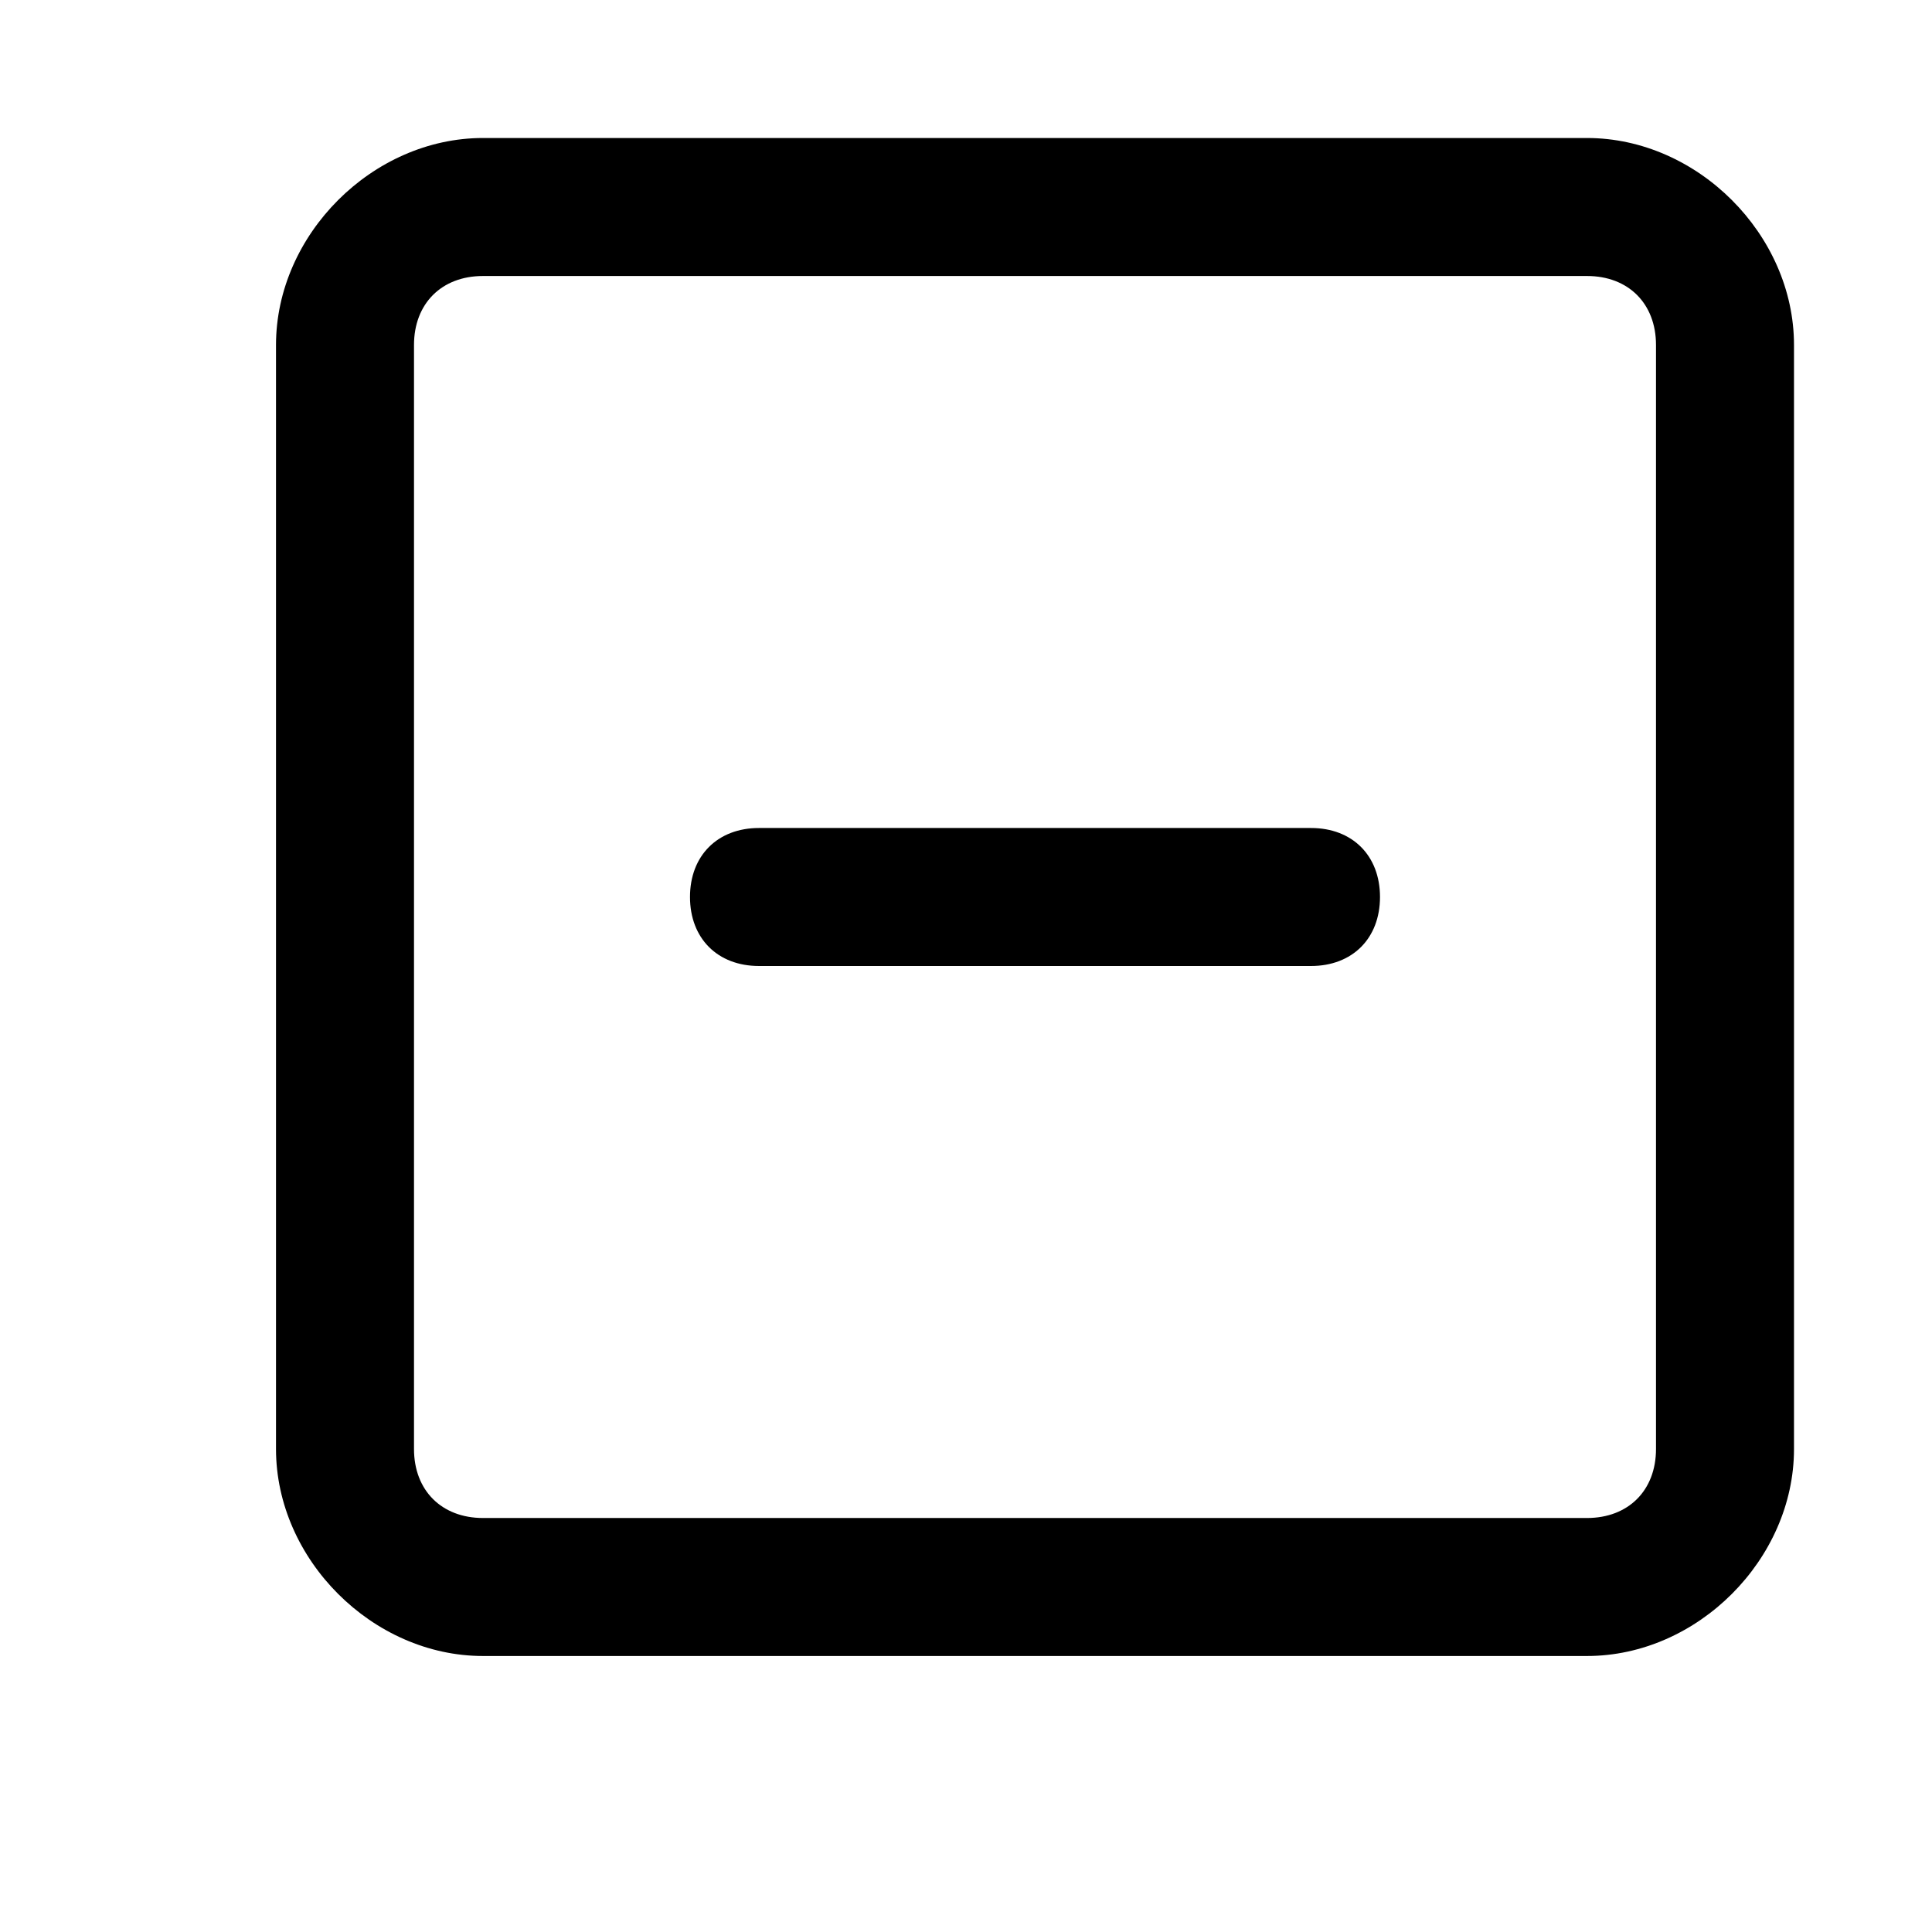 <?xml version="1.0" standalone="no"?><!DOCTYPE svg PUBLIC "-//W3C//DTD SVG 1.1//EN" "http://www.w3.org/Graphics/SVG/1.1/DTD/svg11.dtd"><svg t="1552030602031" class="icon" style="" viewBox="0 0 1024 1024" version="1.1" xmlns="http://www.w3.org/2000/svg" p-id="4030" xmlns:xlink="http://www.w3.org/1999/xlink" width="30" height="30"><defs><style type="text/css"></style></defs><path d="M877.714 768c0 21.943-14.629 36.571-36.571 36.571h-585.143c-21.943 0-36.571-14.629-36.571-36.571v-585.143c0-21.943 14.629-36.571 36.571-36.571h585.143c21.943 0 36.571 14.629 36.571 36.571v585.143zM841.143 73.143h-585.143C197.486 73.143 146.286 124.343 146.286 182.857v585.143c0 58.514 51.2 109.714 109.714 109.714h585.143c58.514 0 109.714-51.2 109.714-109.714v-585.143c0-58.514-51.2-109.714-109.714-109.714z m-146.286 365.714h-292.571c-21.943 0-36.571 14.629-36.571 36.571s14.629 36.571 36.571 36.571h292.571c21.943 0 36.571-14.629 36.571-36.571S716.8 438.857 694.857 438.857z" p-id="4031"></path></svg>